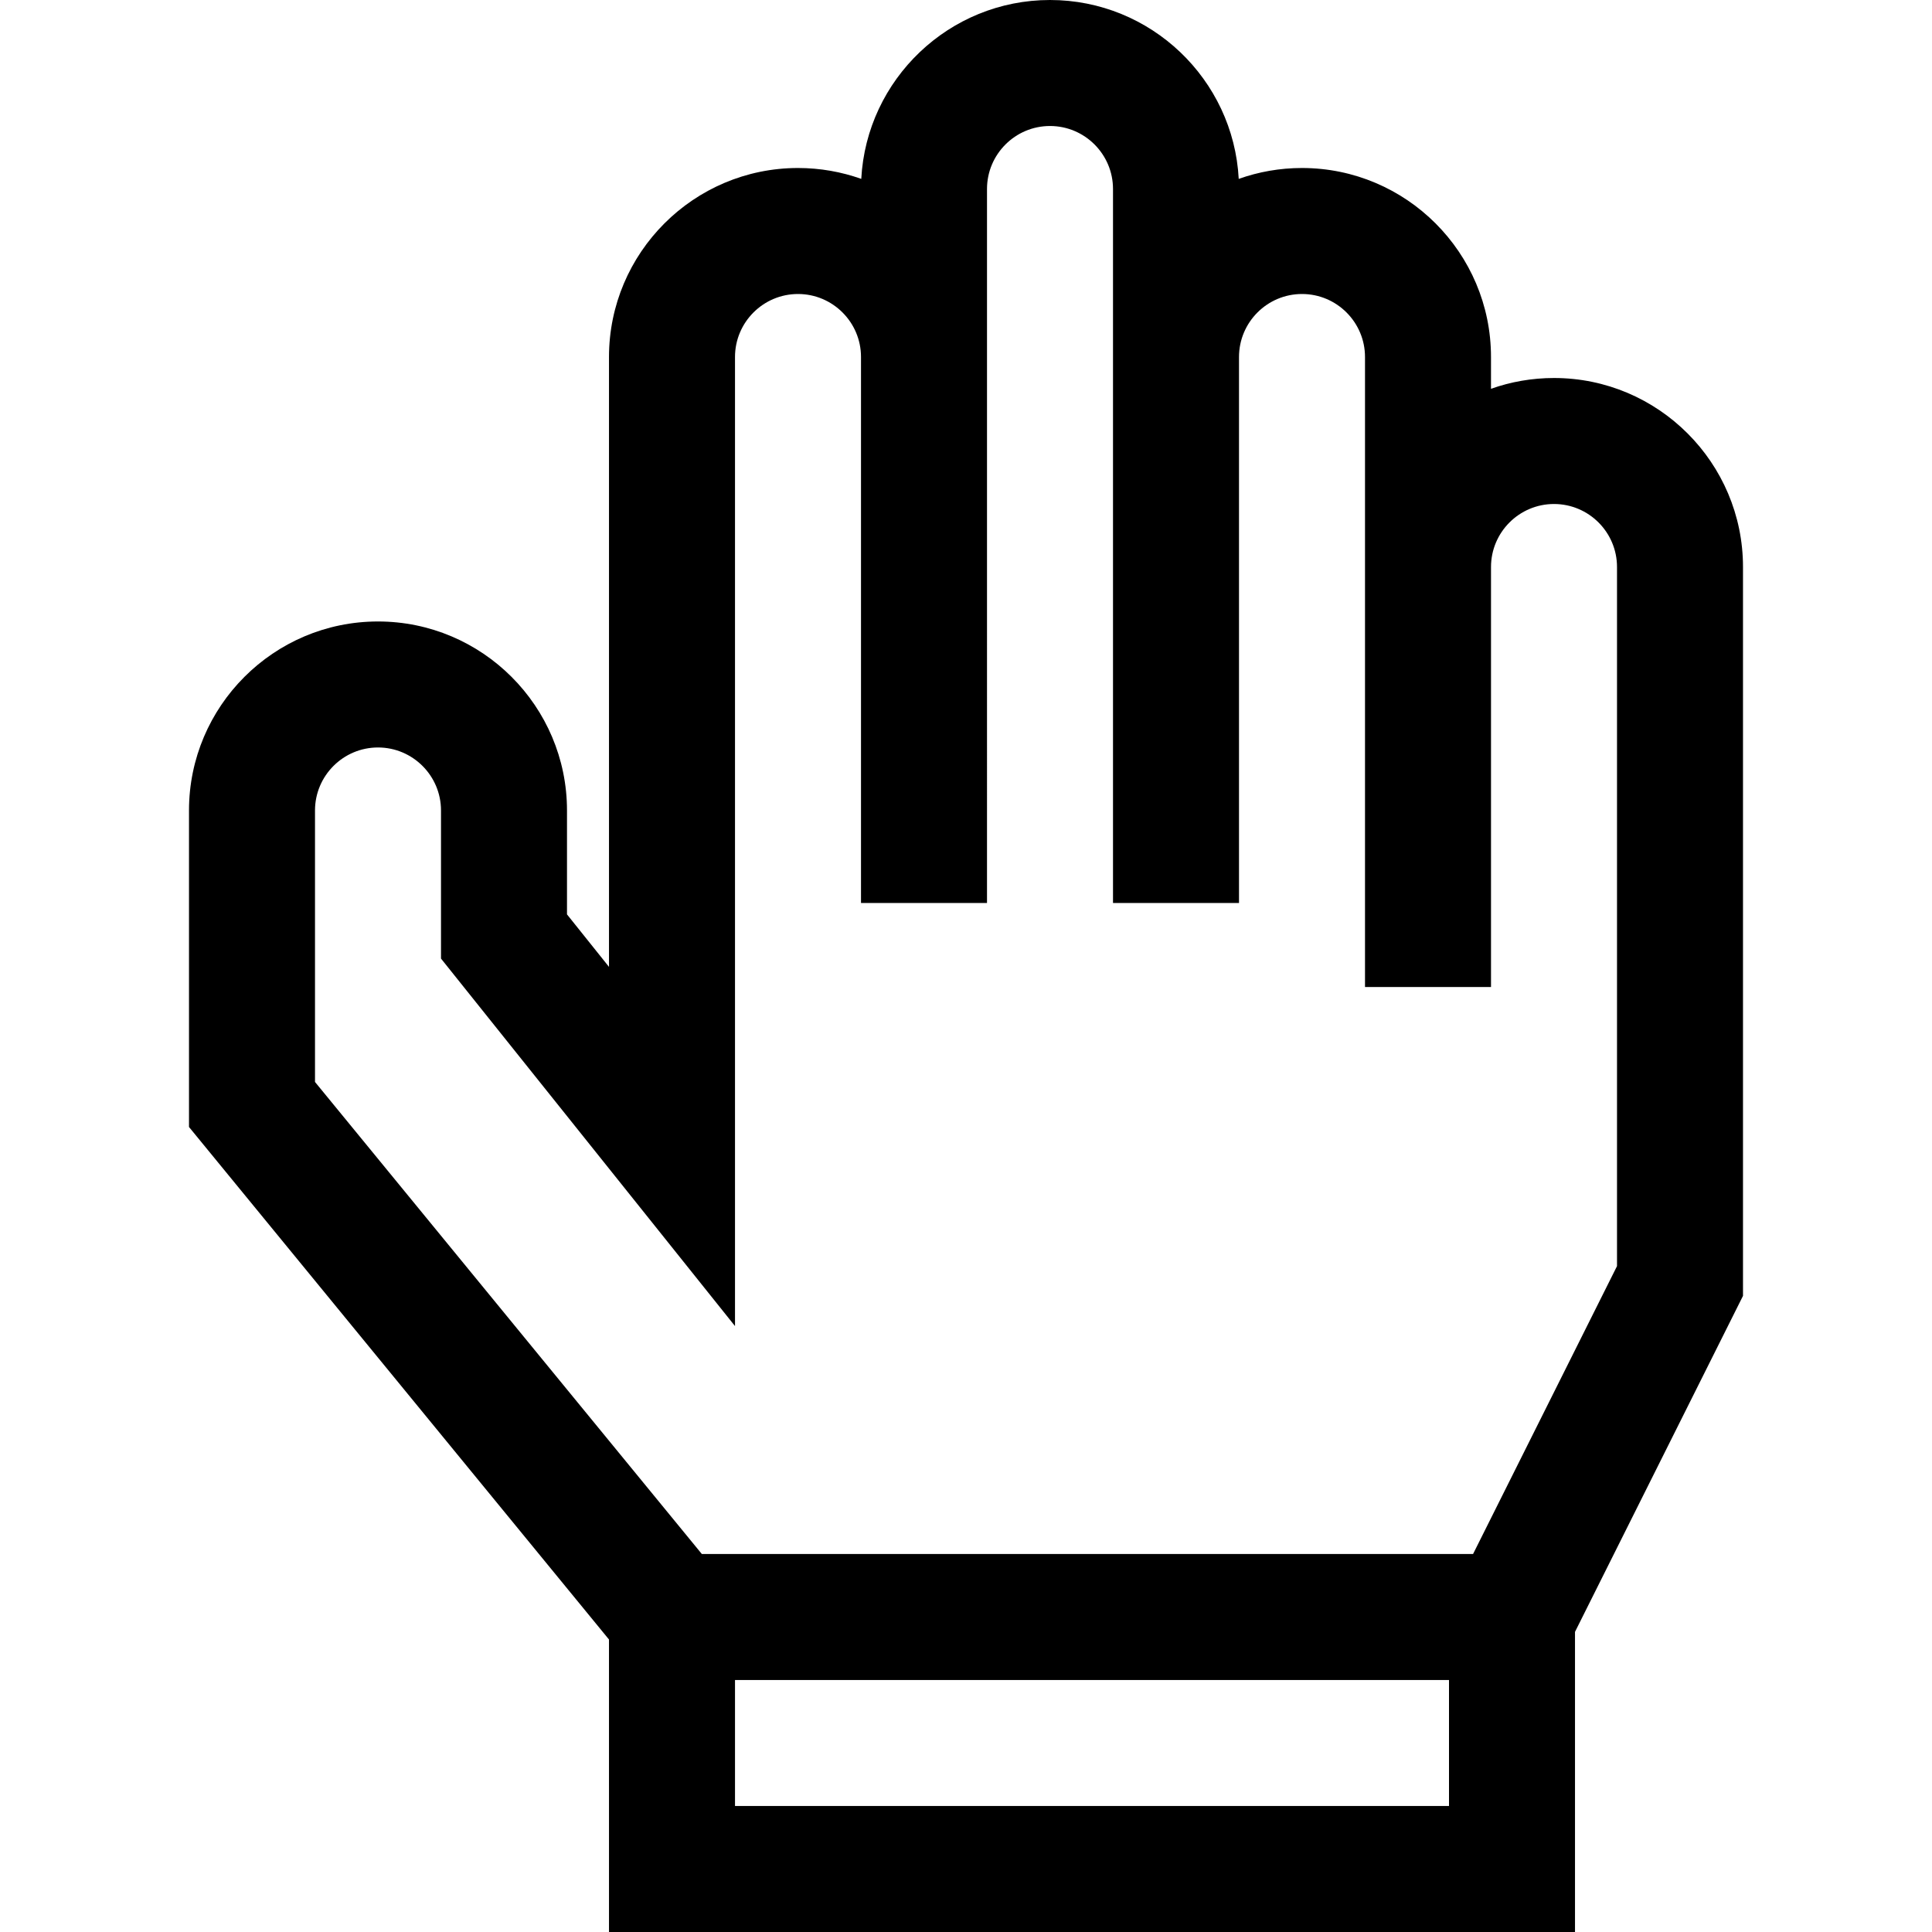 <?xml version="1.0" encoding="iso-8859-1"?>
<!-- Generator: Adobe Illustrator 19.0.0, SVG Export Plug-In . SVG Version: 6.00 Build 0)  -->
<svg xmlns="http://www.w3.org/2000/svg" xmlns:xlink="http://www.w3.org/1999/xlink" version="1.1" id="Layer_1" x="0px" y="0px" viewBox="0 0 512 512" style="enable-background:new 0 0 512 512;" xml:space="preserve">
<g>
	<g>
		<path d="M411.826,100.174c-5.851,0-11.472,1.008-16.696,2.86v-8.426c0-27.618-22.468-50.087-50.087-50.087    c-5.878,0-11.522,1.017-16.767,2.886C326.881,21.03,304.981,0,278.261,0s-48.62,21.03-50.016,47.408    c-5.245-1.869-10.889-2.886-16.767-2.886c-27.619,0-50.087,22.469-50.087,50.087v161.624l-11.13-13.913v-27.536    c0-27.618-22.469-50.087-50.087-50.087c-27.618,0-50.087,22.469-50.087,50.087v83.88l111.304,135.825V512h256v-79.537    l44.522-89.043V150.261C461.913,122.643,439.445,100.174,411.826,100.174z M384,478.609H194.783v-33.391H384V478.609z     M428.522,335.537l-38.145,76.289H185.991L83.478,286.73v-71.946c0-9.206,7.49-16.696,16.696-16.696    c9.206,0,16.696,7.49,16.696,16.696v39.248l77.913,97.391V94.609c0-9.206,7.49-16.696,16.696-16.696s16.696,7.49,16.696,16.696    v144.696h33.391V94.609V50.087c0-9.206,7.49-16.696,16.696-16.696c9.207,0,16.696,7.49,16.696,16.696v44.522v144.696h33.391    V94.609c0-9.206,7.489-16.696,16.696-16.696s16.696,7.49,16.696,16.696v22.261v33.391v111.304h33.391V150.261    c0-9.206,7.489-16.696,16.696-16.696c9.207,0,16.696,7.49,16.696,16.696V335.537z"/>
	</g>
</g>
<g>
</g>
<g>
</g>
<g>
</g>
<g>
</g>
<g>
</g>
<g>
</g>
<g>
</g>
<g>
</g>
<g>
</g>
<g>
</g>
<g>
</g>
<g>
</g>
<g>
</g>
<g>
</g>
<g>
</g>
</svg>
